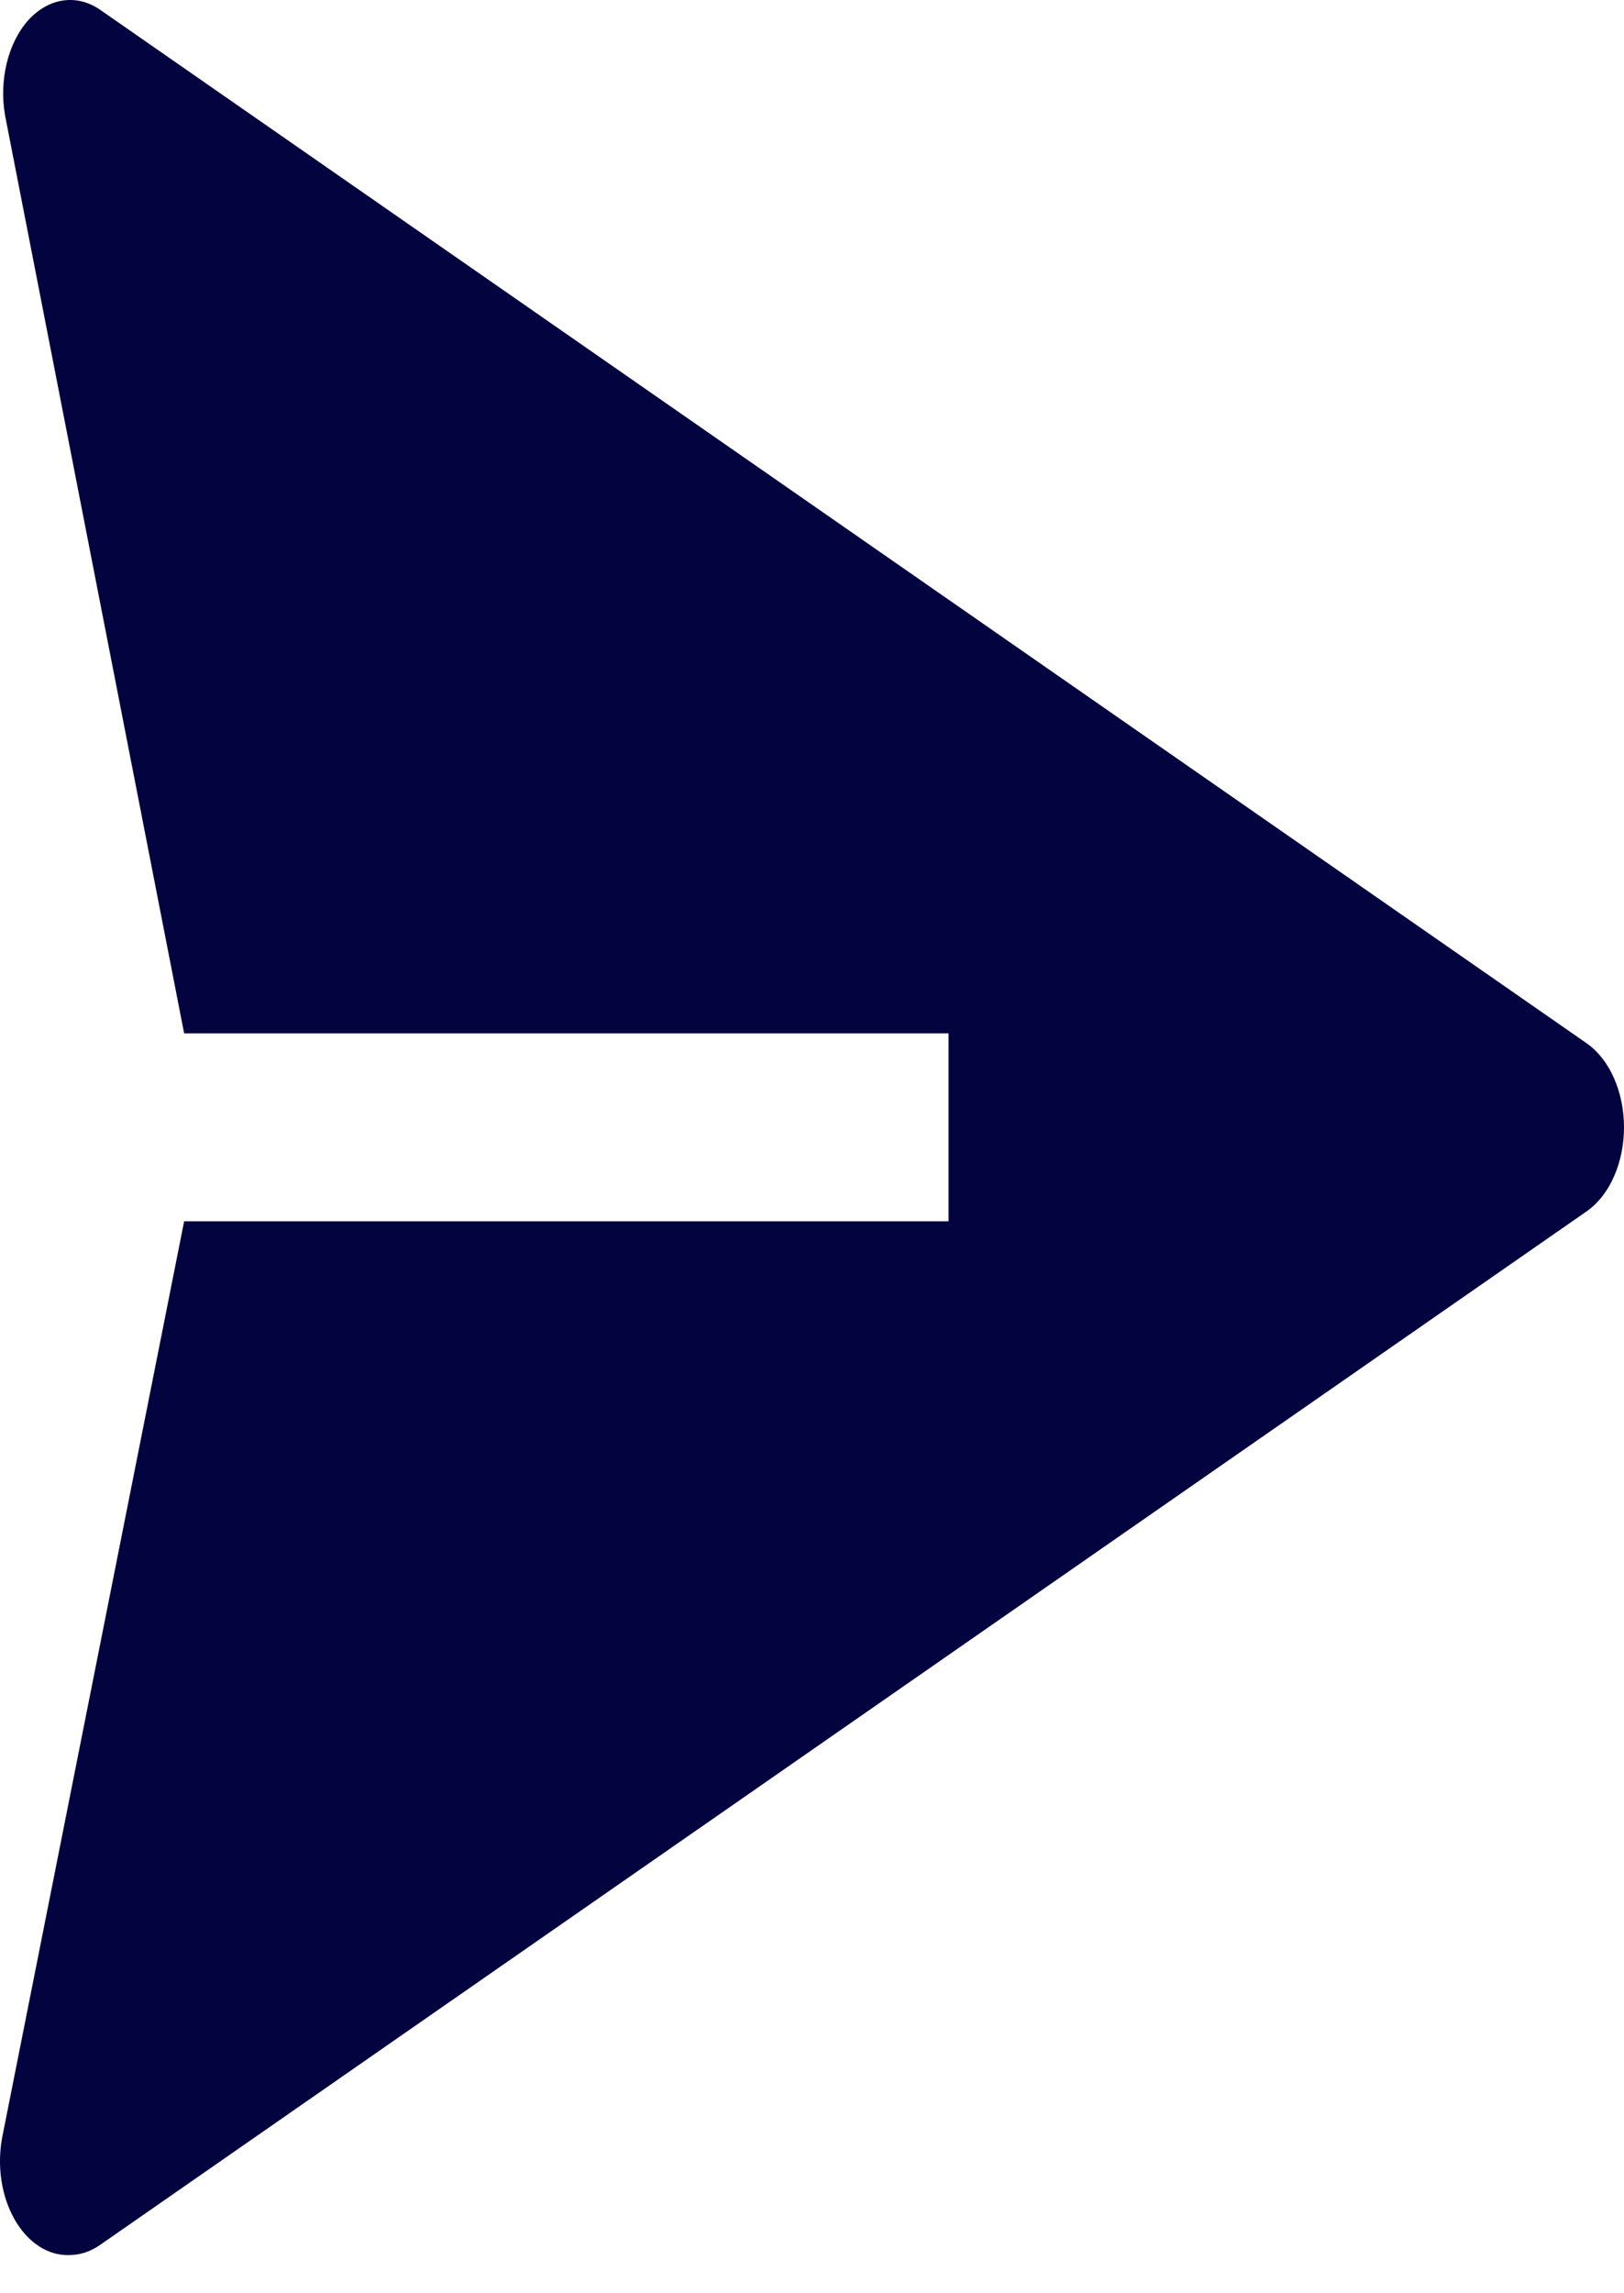 <svg width="34" height="48" viewBox="0 0 34 48" fill="none" xmlns="http://www.w3.org/2000/svg">
<path d="M33.23 21.845L2.101 0.208C1.857 0.038 1.583 -0.03 1.311 0.012C1.04 0.054 0.784 0.204 0.572 0.444C0.371 0.679 0.22 0.987 0.138 1.335C0.055 1.682 0.044 2.055 0.105 2.411L3.855 21.629H19.859V25.563H3.855L0.049 44.722C-0.009 45.019 -0.016 45.331 0.029 45.632C0.074 45.934 0.169 46.216 0.307 46.457C0.444 46.698 0.621 46.891 0.822 47.02C1.023 47.149 1.243 47.211 1.464 47.2C1.685 47.198 1.903 47.124 2.101 46.984L33.23 25.346C33.462 25.181 33.657 24.931 33.792 24.622C33.928 24.313 34 23.958 34 23.596C34 23.234 33.928 22.879 33.792 22.57C33.657 22.261 33.462 22.01 33.23 21.845Z" fill="#02033F"/>
</svg>
